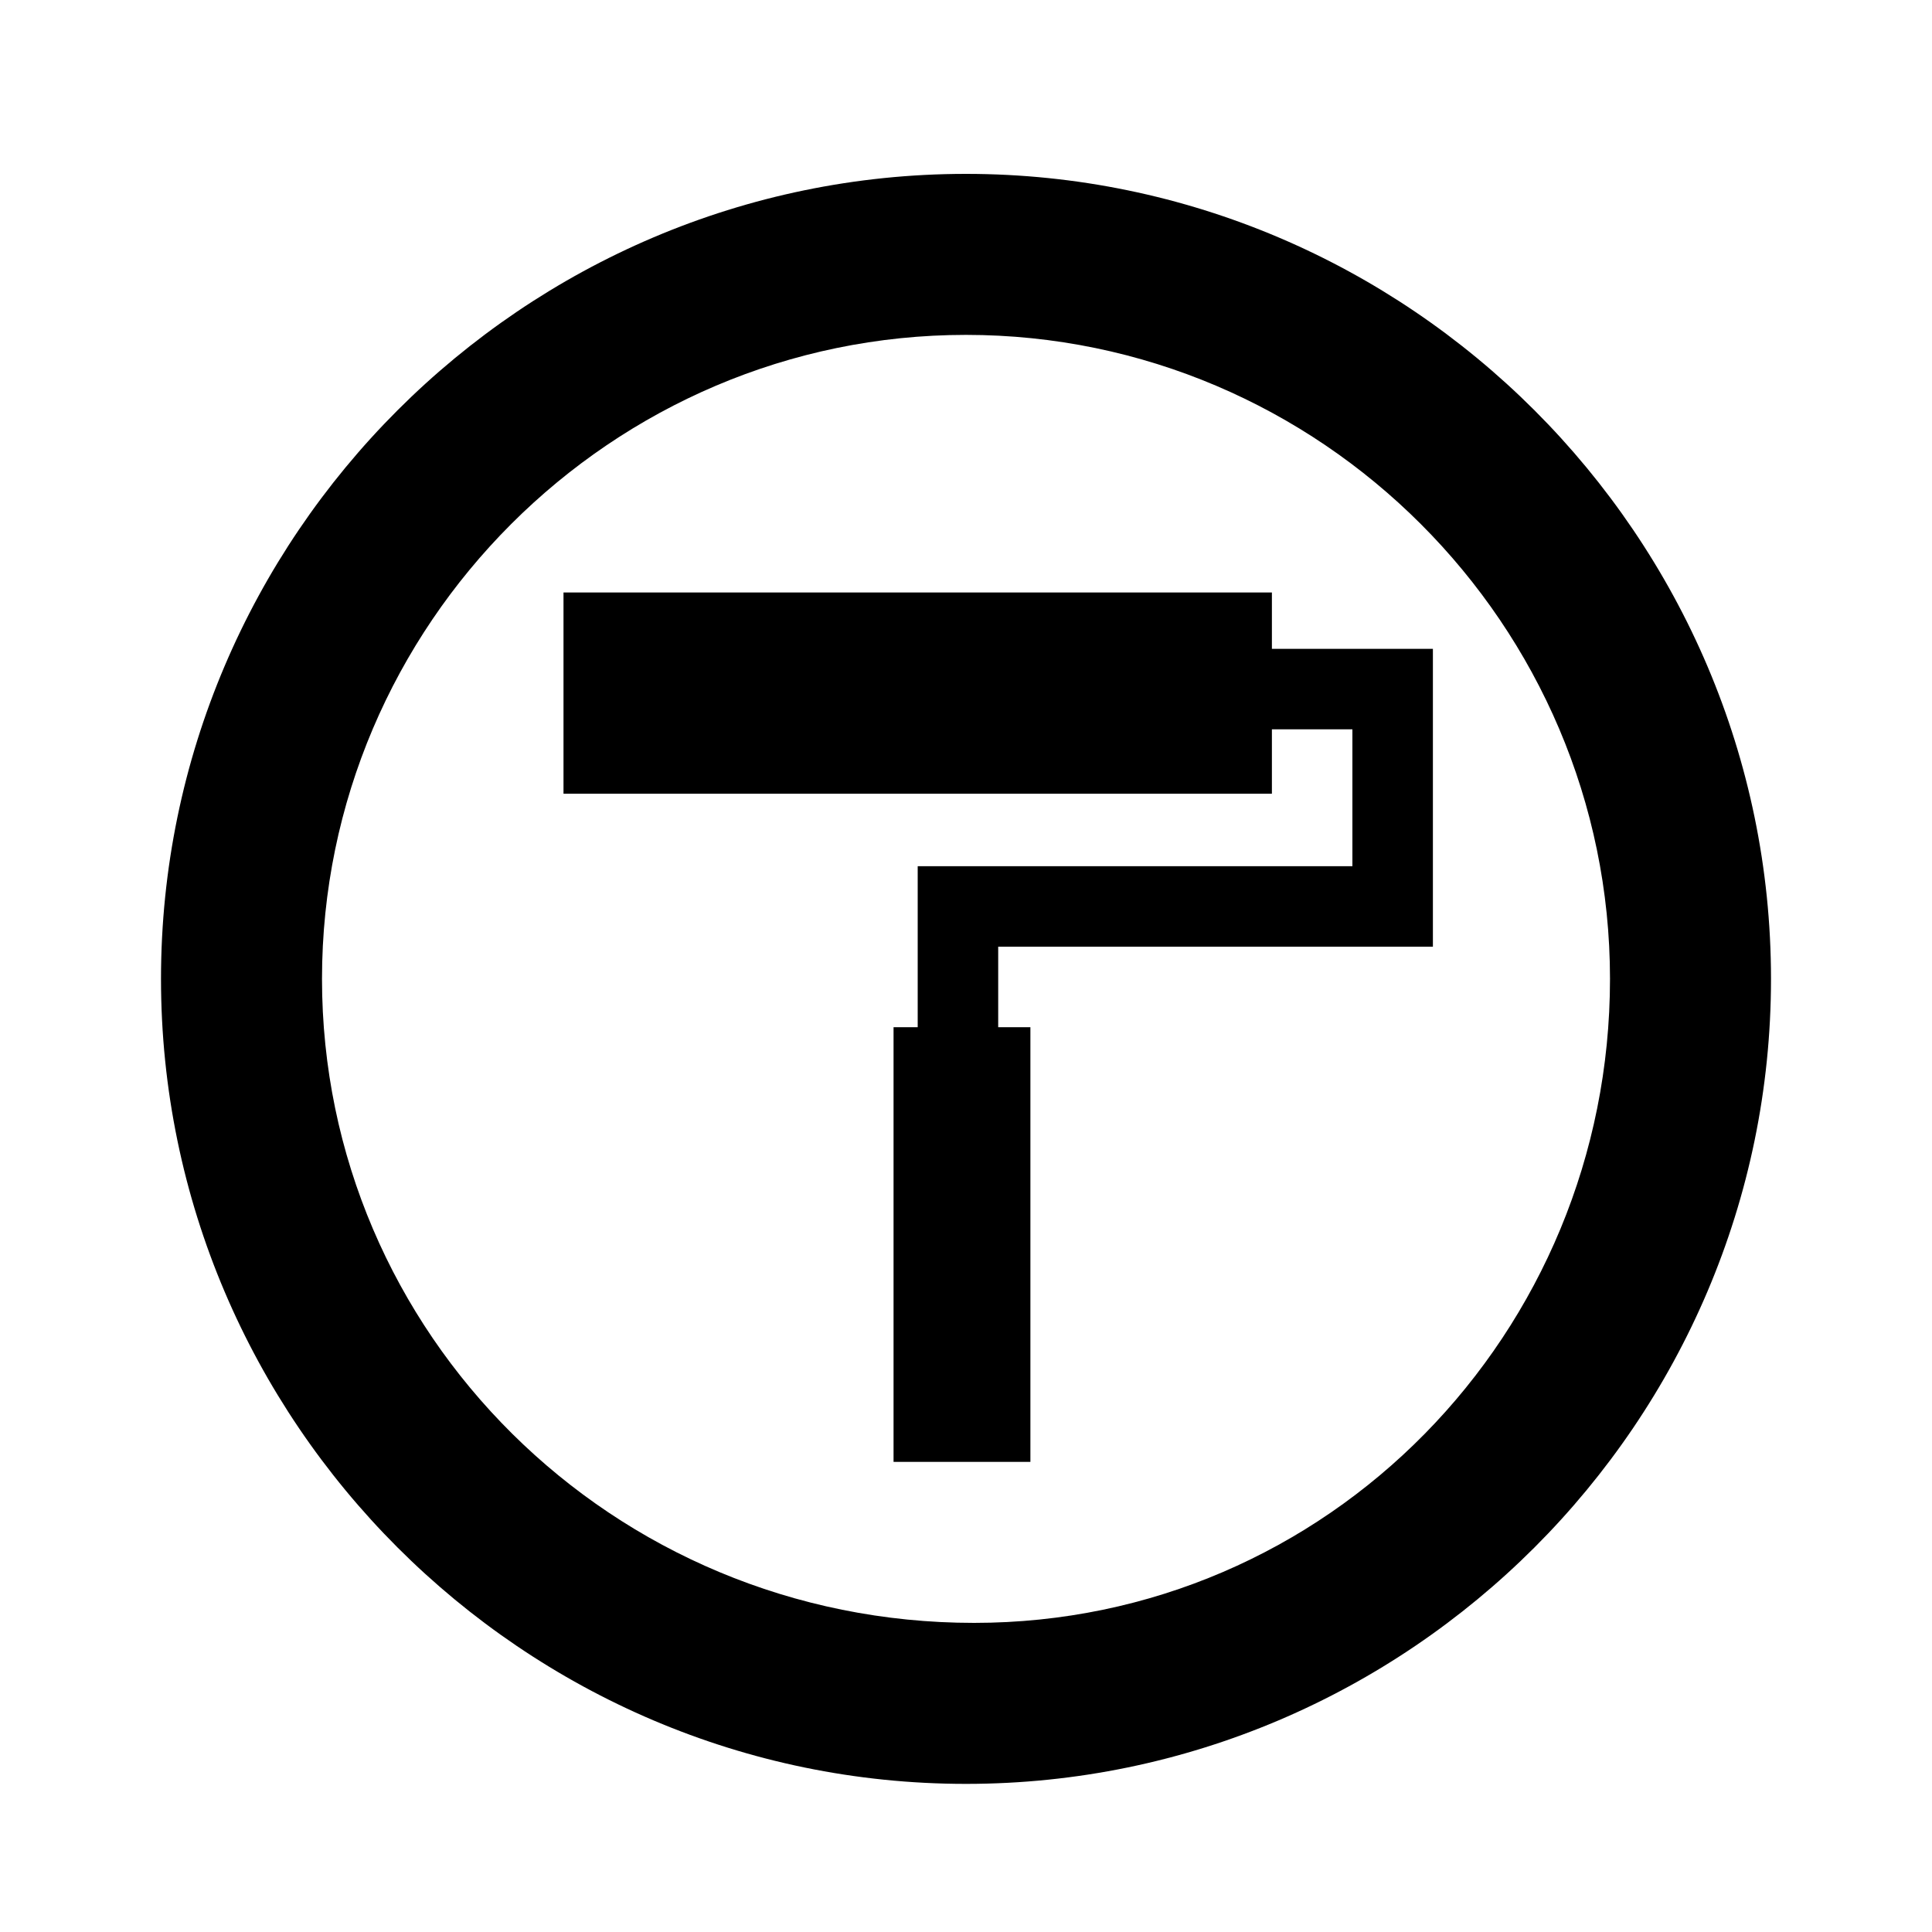<svg xmlns="http://www.w3.org/2000/svg" viewBox="0 0 1024 1024"><path d="M674.133 343.894v-29.867H298.666v106.667h375.467v-34.133H716.8v72.533H486.4v85.333h-12.8v230.4h72.533v-230.4h-17.067V501.76h230.4V343.893zM512 92.16c-234.667 0-426.667 192-426.667 426.667s192 426.667 426.667 426.667 426.667-192 426.667-426.667S746.667 92.16 512 92.16zm4.267 768c-192 0-345.6-153.6-345.6-341.333S324.267 177.494 512 177.494c187.733 0 341.333 153.6 341.333 341.333S704 860.16 516.266 860.16z"/></svg>